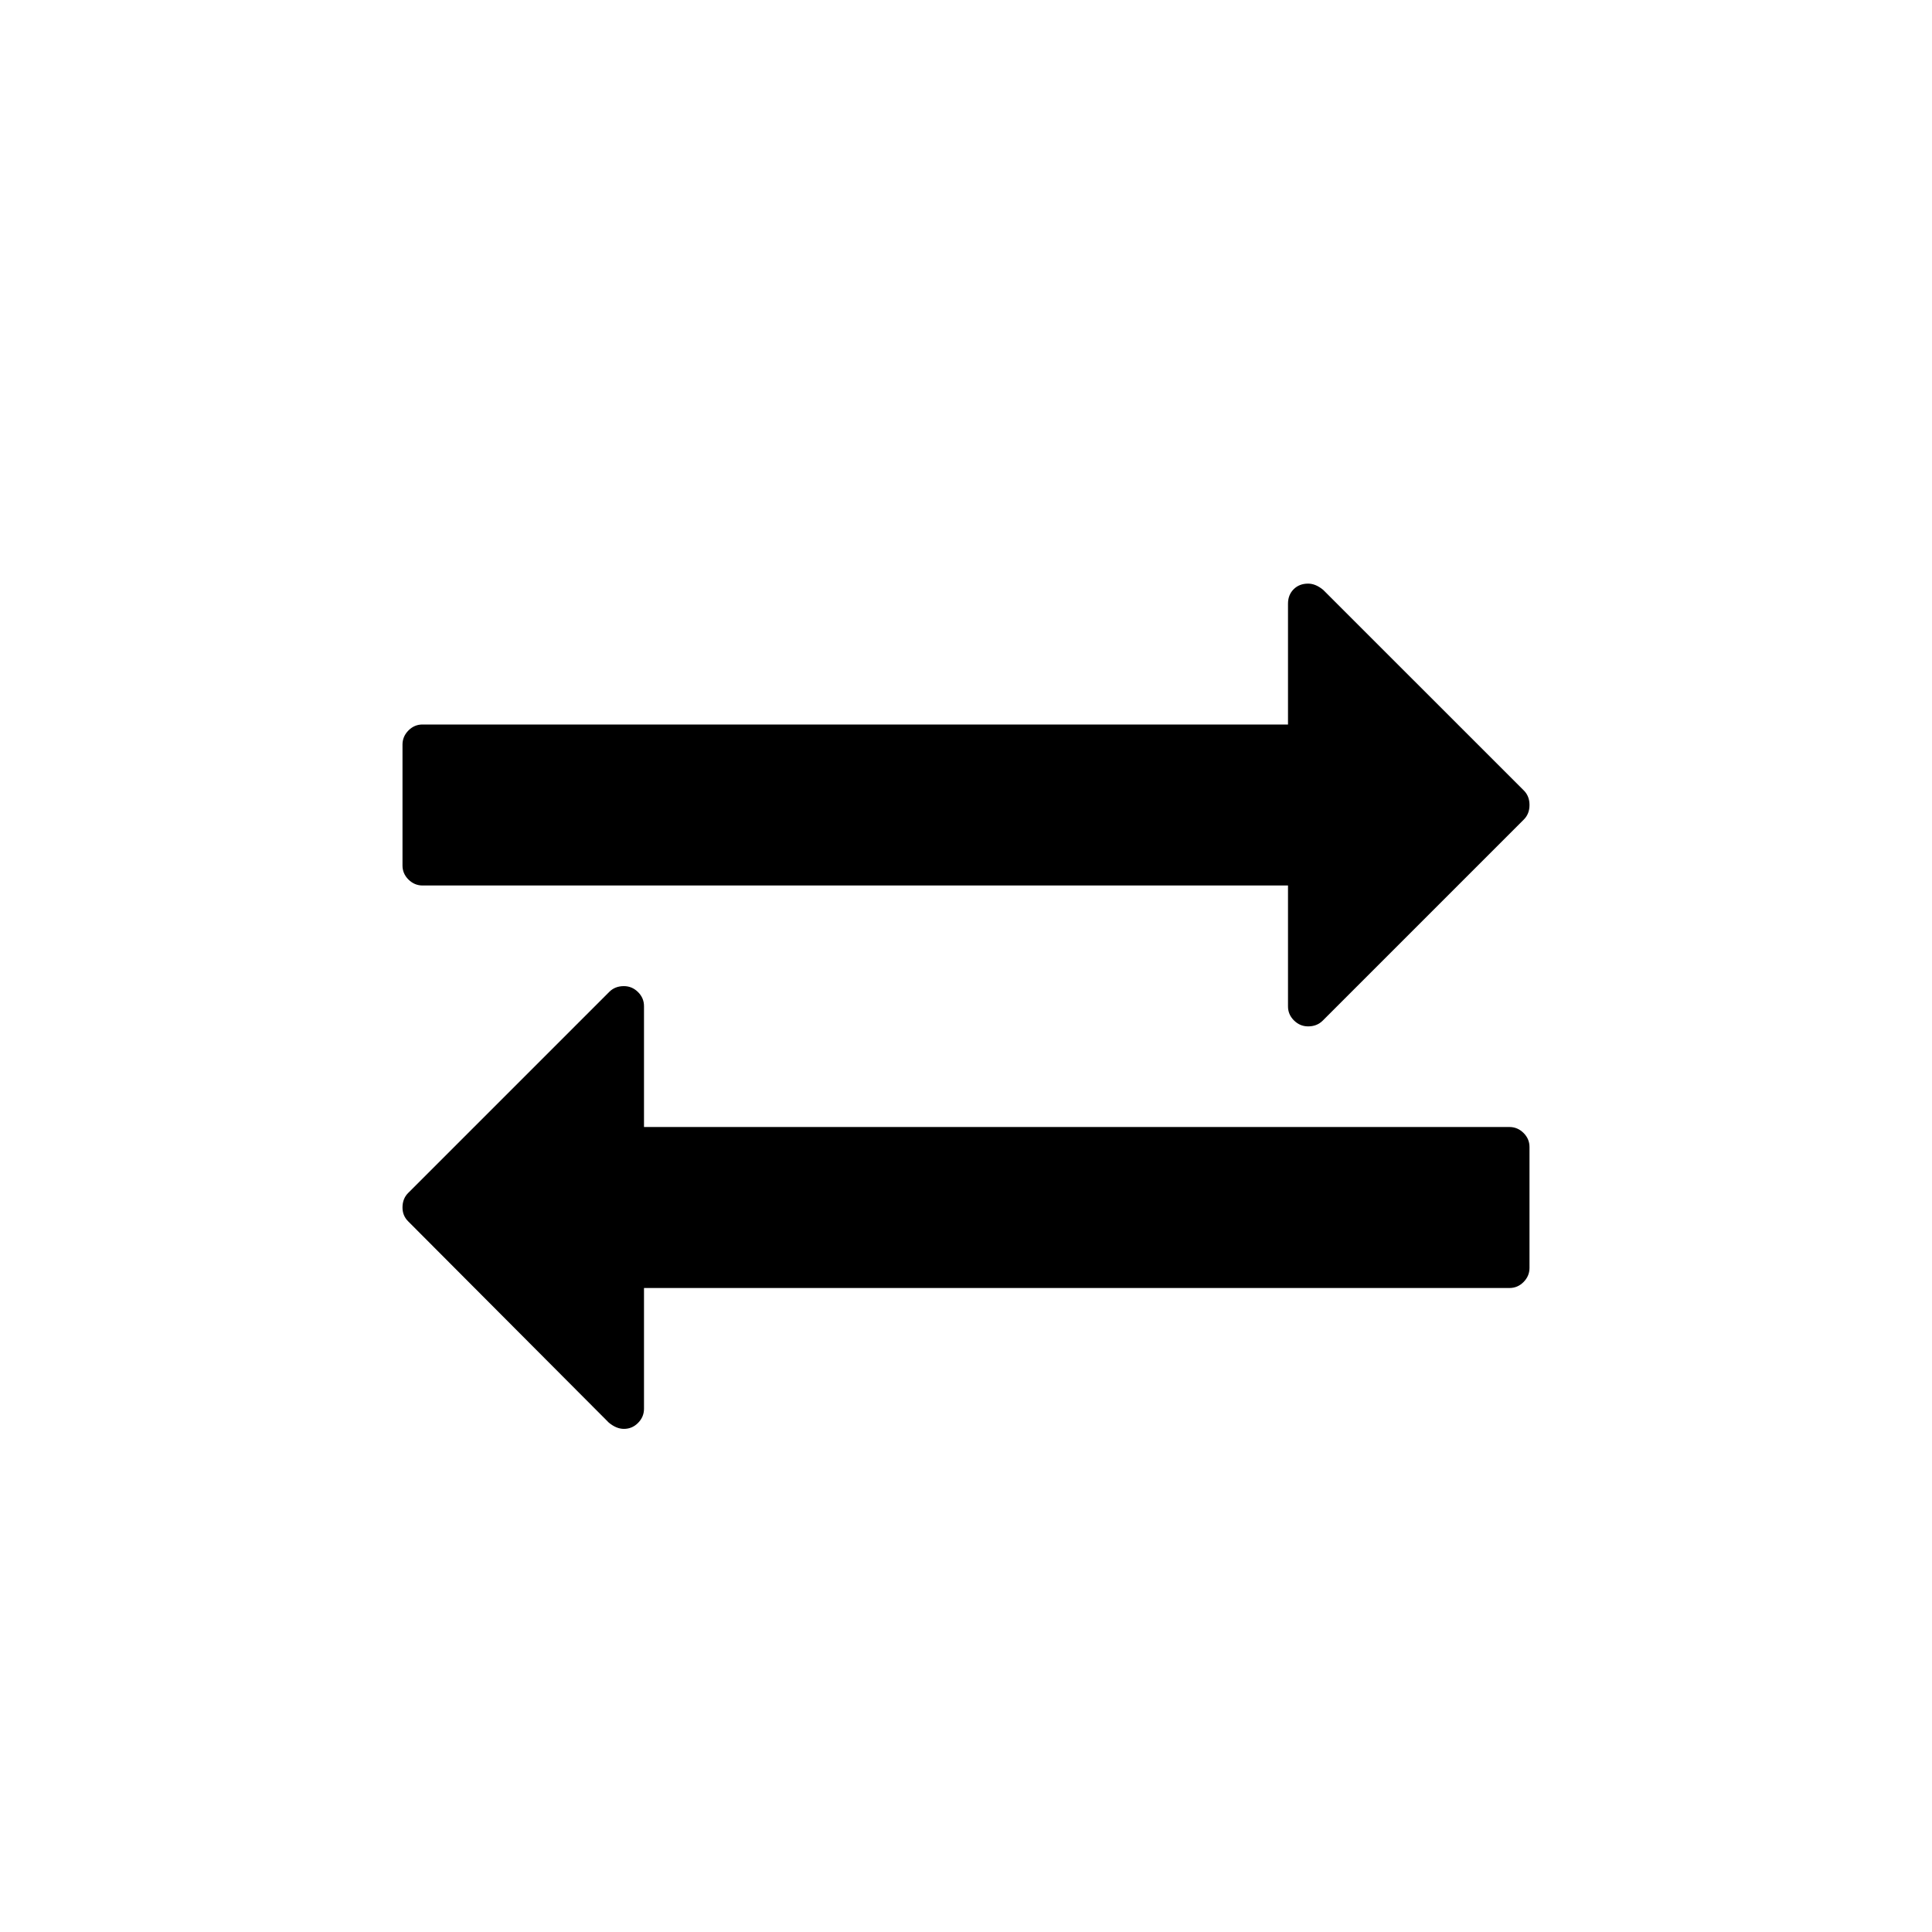 <?xml version="1.0" encoding="utf-8"?><!DOCTYPE svg PUBLIC "-//W3C//DTD SVG 1.1//EN" "http://www.w3.org/Graphics/SVG/1.1/DTD/svg11.dtd"><svg xmlns="http://www.w3.org/2000/svg" width="48" height="48" viewBox="-10 -10 48 48"><path d="M28 18.5v3q0 .203-.148.352T27.5 22H6v3q0 .203-.148.352T5.5 25.5q-.187 0-.375-.156l-4.984-5Q0 20.204 0 20q0-.22.14-.36l5-5q.142-.14.36-.14.203 0 .352.148T6 15v3h21.5q.203 0 .352.148T28 18.5zm0-8.5q0 .22-.14.36l-5 5q-.142.14-.36.14-.203 0-.352-.148T22 15v-3H.5q-.203 0-.352-.148T0 11.5v-3q0-.203.148-.352T.5 8H22V5q0-.22.14-.36t.36-.14q.187 0 .375.156L27.86 9.64q.14.14.14.36z"/></svg>